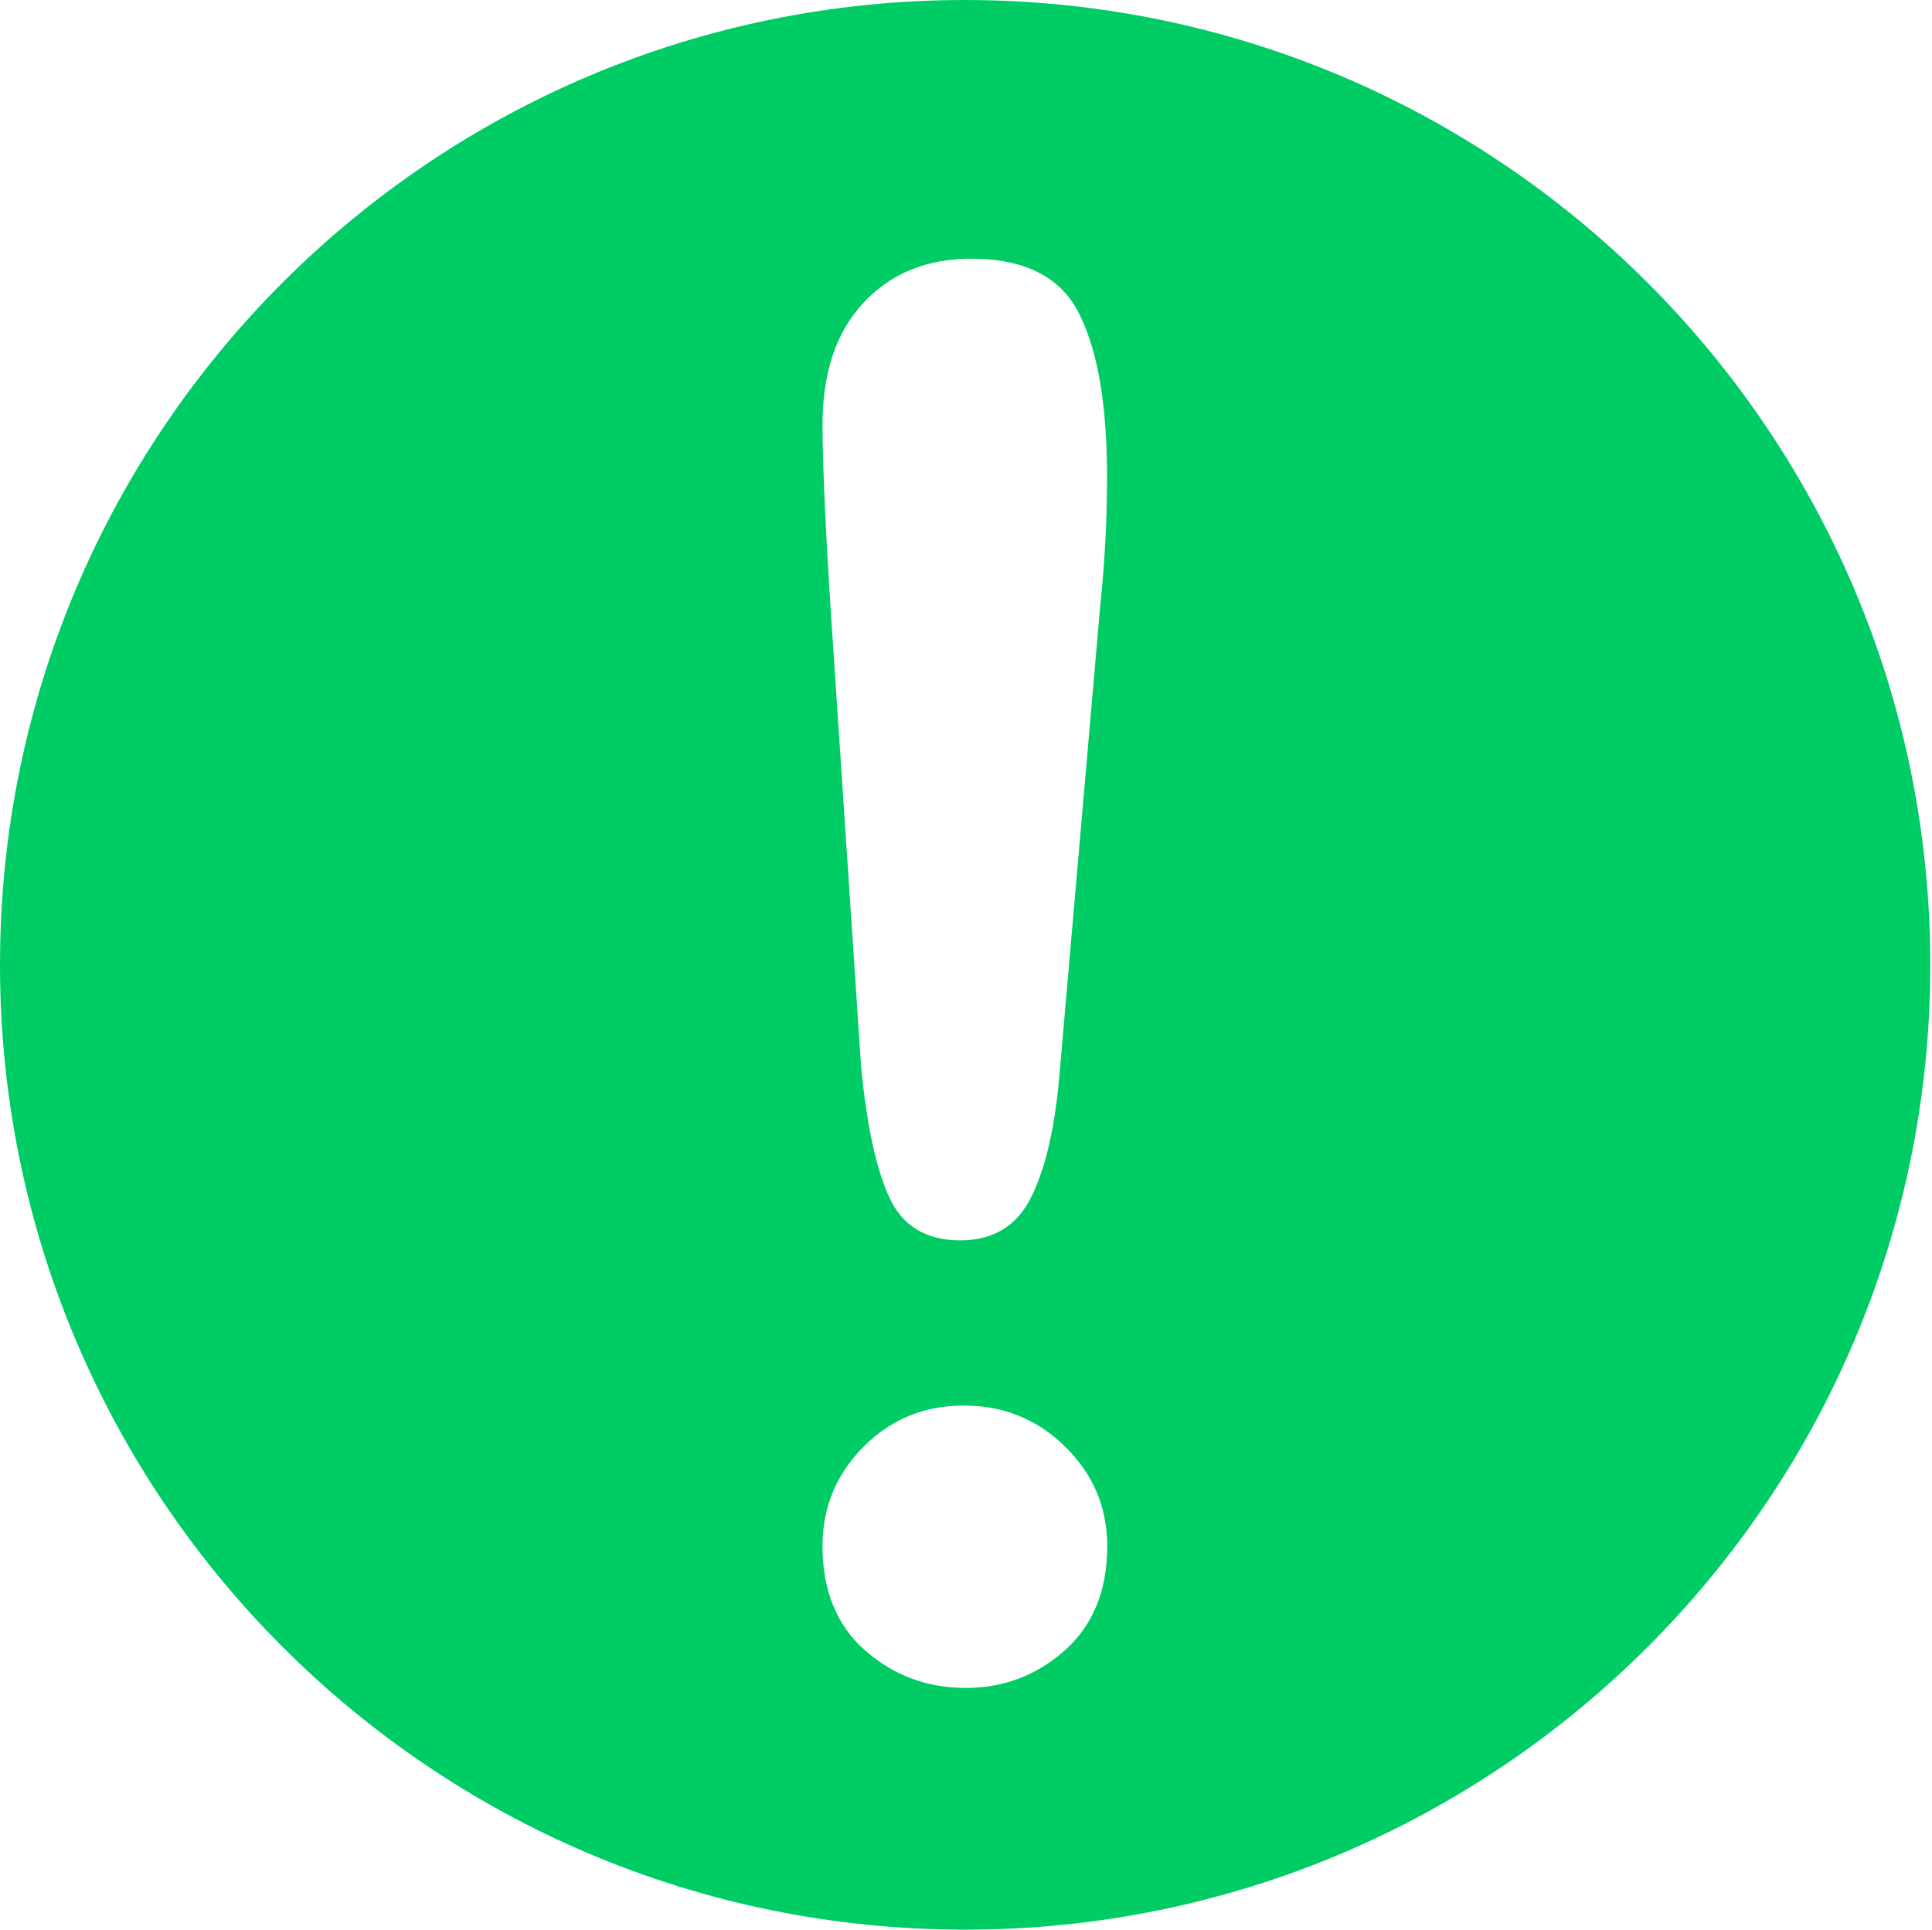 <?xml version="1.0" standalone="no"?><!DOCTYPE svg PUBLIC "-//W3C//DTD SVG 1.1//EN" "http://www.w3.org/Graphics/SVG/1.1/DTD/svg11.dtd"><svg t="1558428136855" class="icon" style="" viewBox="0 0 1025 1024" version="1.1" xmlns="http://www.w3.org/2000/svg" p-id="2528" xmlns:xlink="http://www.w3.org/1999/xlink" width="64.062" height="64"><defs><style type="text/css"></style></defs><path d="M511.953 0C229.122 0 0.002 229.219 0.002 511.95c0 282.731 229.219 512.05 512.05 512.05 282.731 0 512.05-229.219 512.05-512.05C1024.002 229.219 794.783 0 511.953 0z m-53.811 160.633c14.476-15.574 33.644-23.361 57.205-23.361 28.652 0 47.92 9.983 57.505 29.85 9.784 19.867 14.476 48.519 14.476 85.857 0 22.063-1.098 44.426-3.494 67.089l-21.464 246.99c-2.296 29.351-7.288 51.914-14.975 67.588-7.587 15.774-20.266 23.561-38.037 23.561-17.97 0-30.549-7.587-37.538-22.762-6.988-15.175-11.98-38.336-14.975-69.485l-15.973-239.902c-2.995-46.822-4.493-80.367-4.493-100.733 0-27.554 7.288-49.218 21.764-64.693z m106.823 715.113c-15.075 13.378-32.546 19.967-52.613 19.967-20.266 0-38.037-6.489-53.212-19.767-15.075-13.178-22.762-31.647-22.762-55.408 0-20.766 7.288-38.237 21.764-52.812 14.476-14.576 32.246-21.864 53.212-21.864s39.035 7.288 53.811 21.864c14.775 14.576 22.263 32.047 22.263 52.812 0 23.461-7.488 41.831-22.463 55.208z m0 0" fill="#00cc66" p-id="2529"></path></svg>